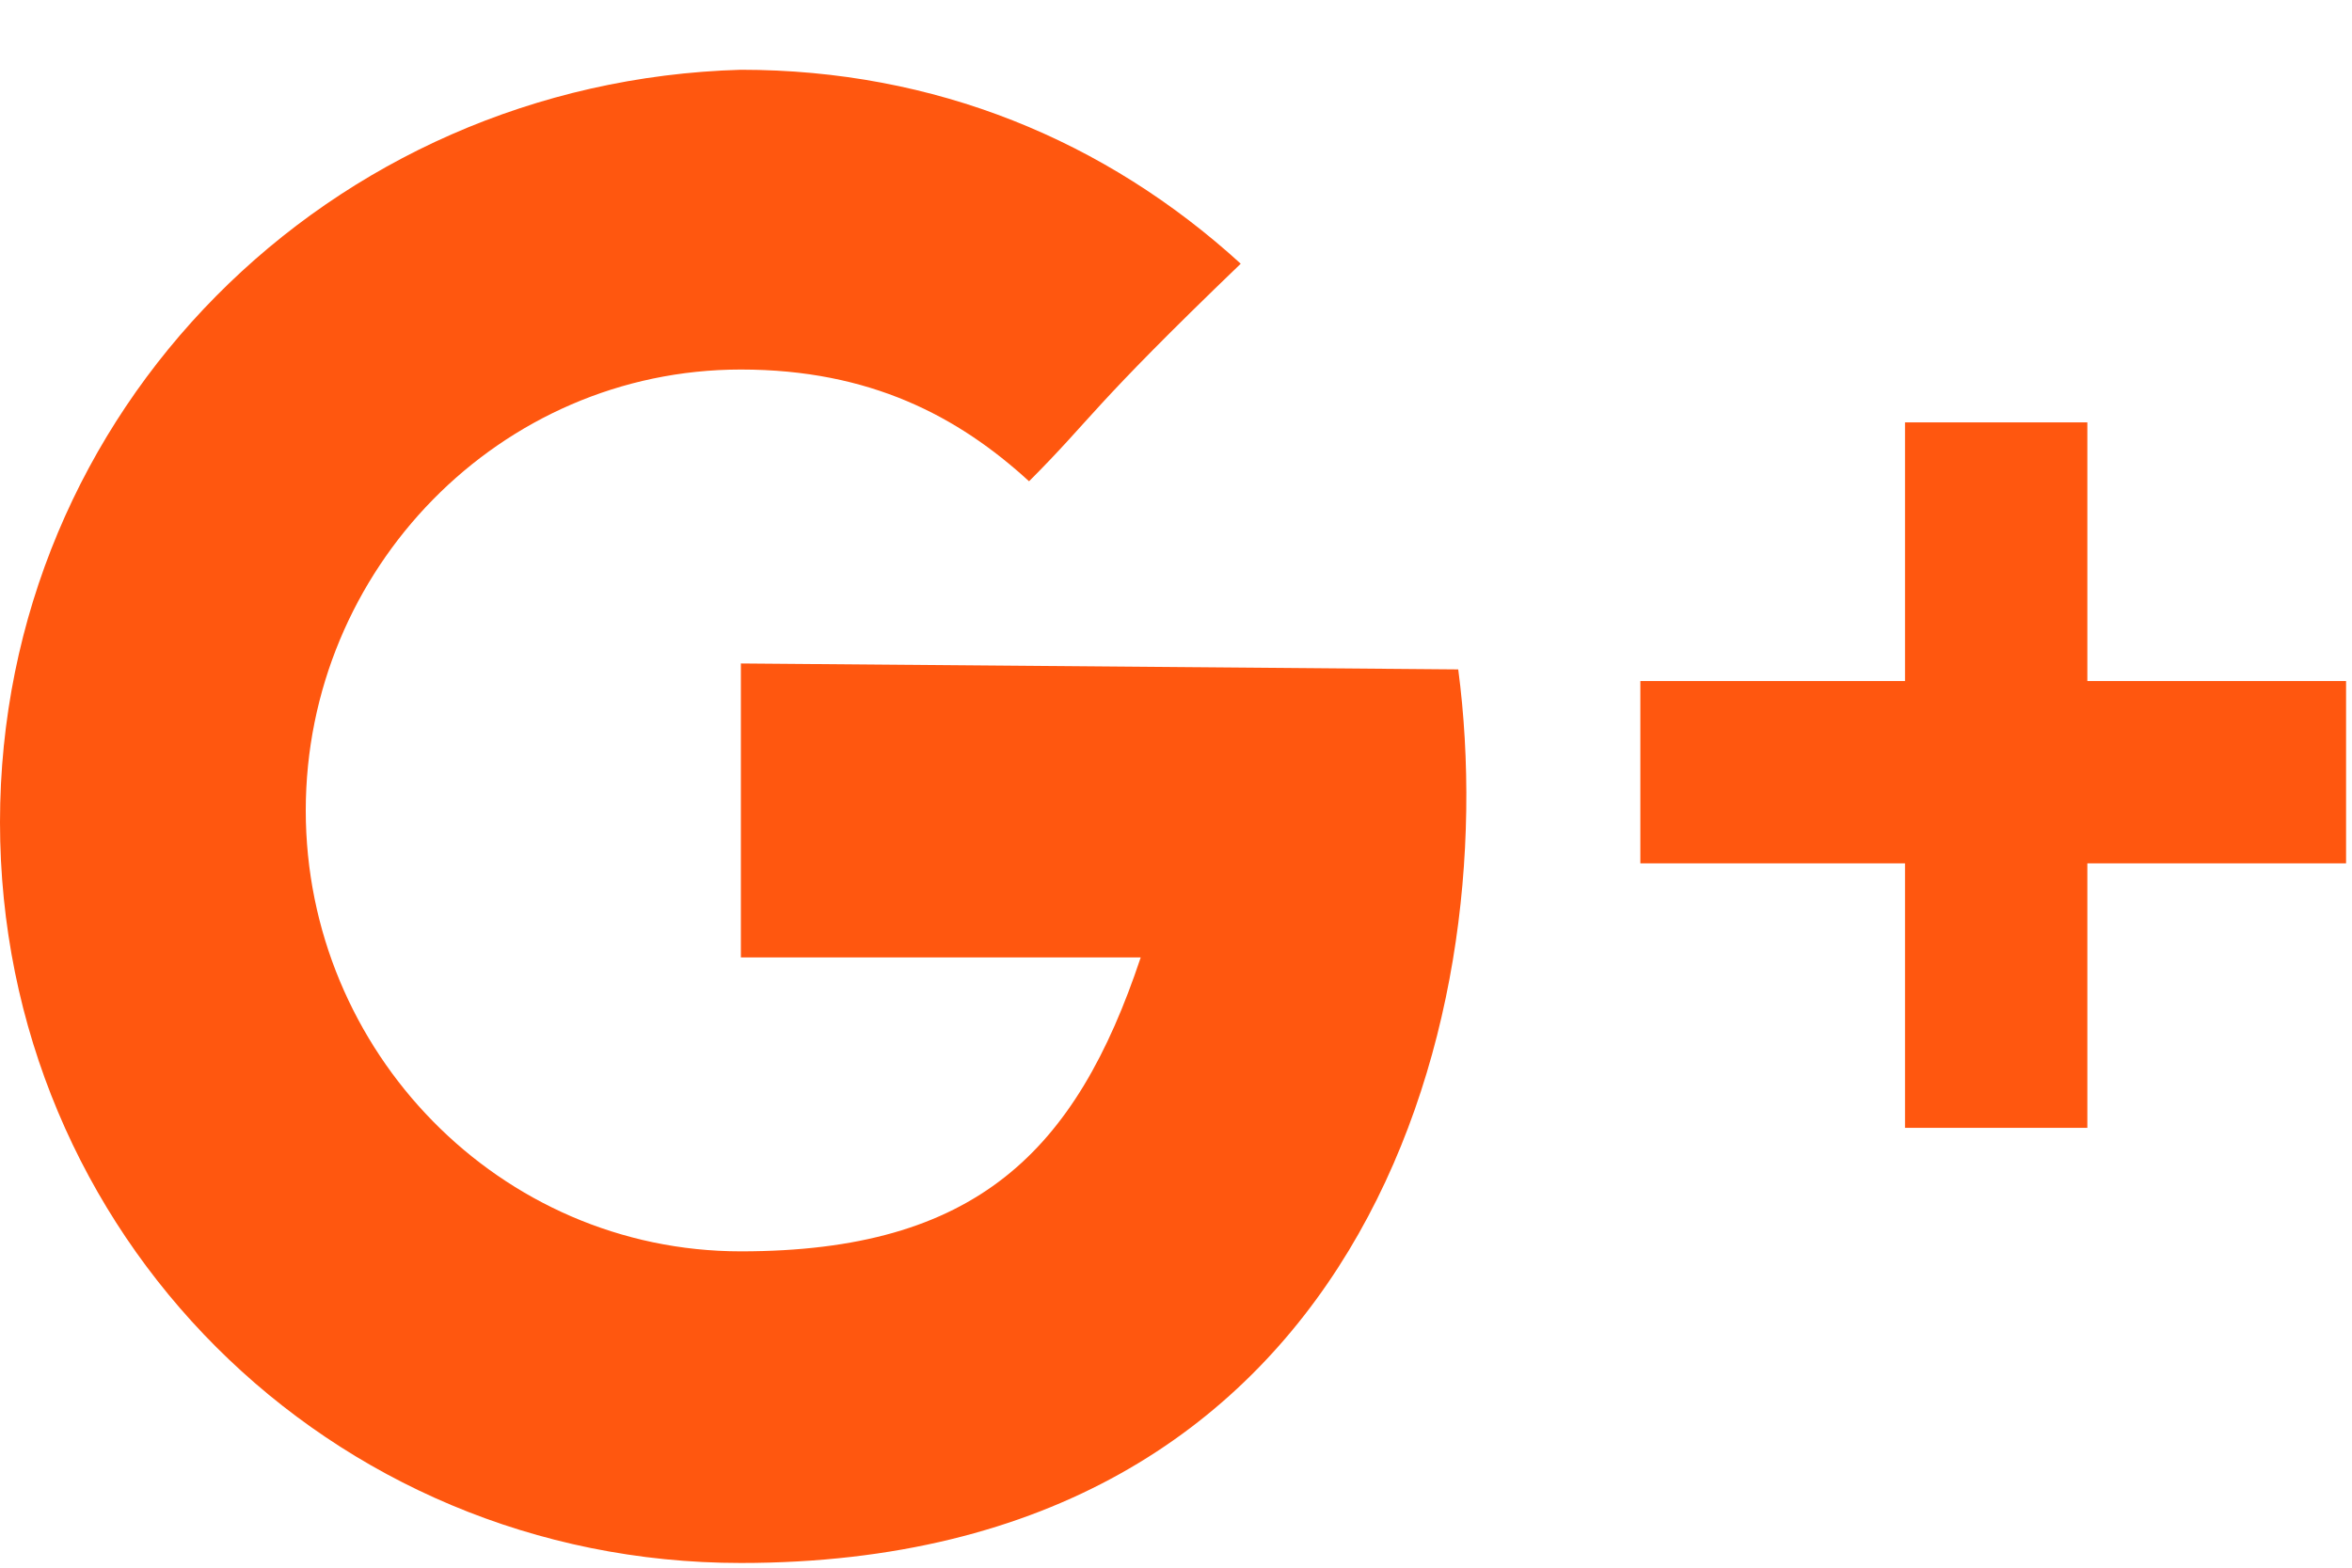 <svg width="21" height="14" viewBox="0 0 21 14" fill="none" xmlns="http://www.w3.org/2000/svg">
<path d="M6.615 5.925V8.55C6.615 8.55 9.135 8.55 10.185 8.55C9.607 10.283 8.715 11.175 6.615 11.175C4.463 11.175 2.73 9.39 2.73 7.238C2.73 5.085 4.463 3.3 6.615 3.3C7.77 3.3 8.557 3.72 9.188 4.298C9.765 3.72 9.713 3.668 11.078 2.355C9.87 1.253 8.348 0.623 6.615 0.623C2.94 0.728 0 3.668 0 7.343C0 11.018 2.94 13.958 6.615 13.958C12.127 13.958 13.44 9.18 13.02 5.978L6.615 5.925Z" fill="#FF570F"/>
<path d="M18.637 6.082V3.772H17.009V6.082H14.646V7.71H17.009V10.072H18.637V7.71H20.947V6.082H18.637Z" fill="#FF570F"/>
</svg>
